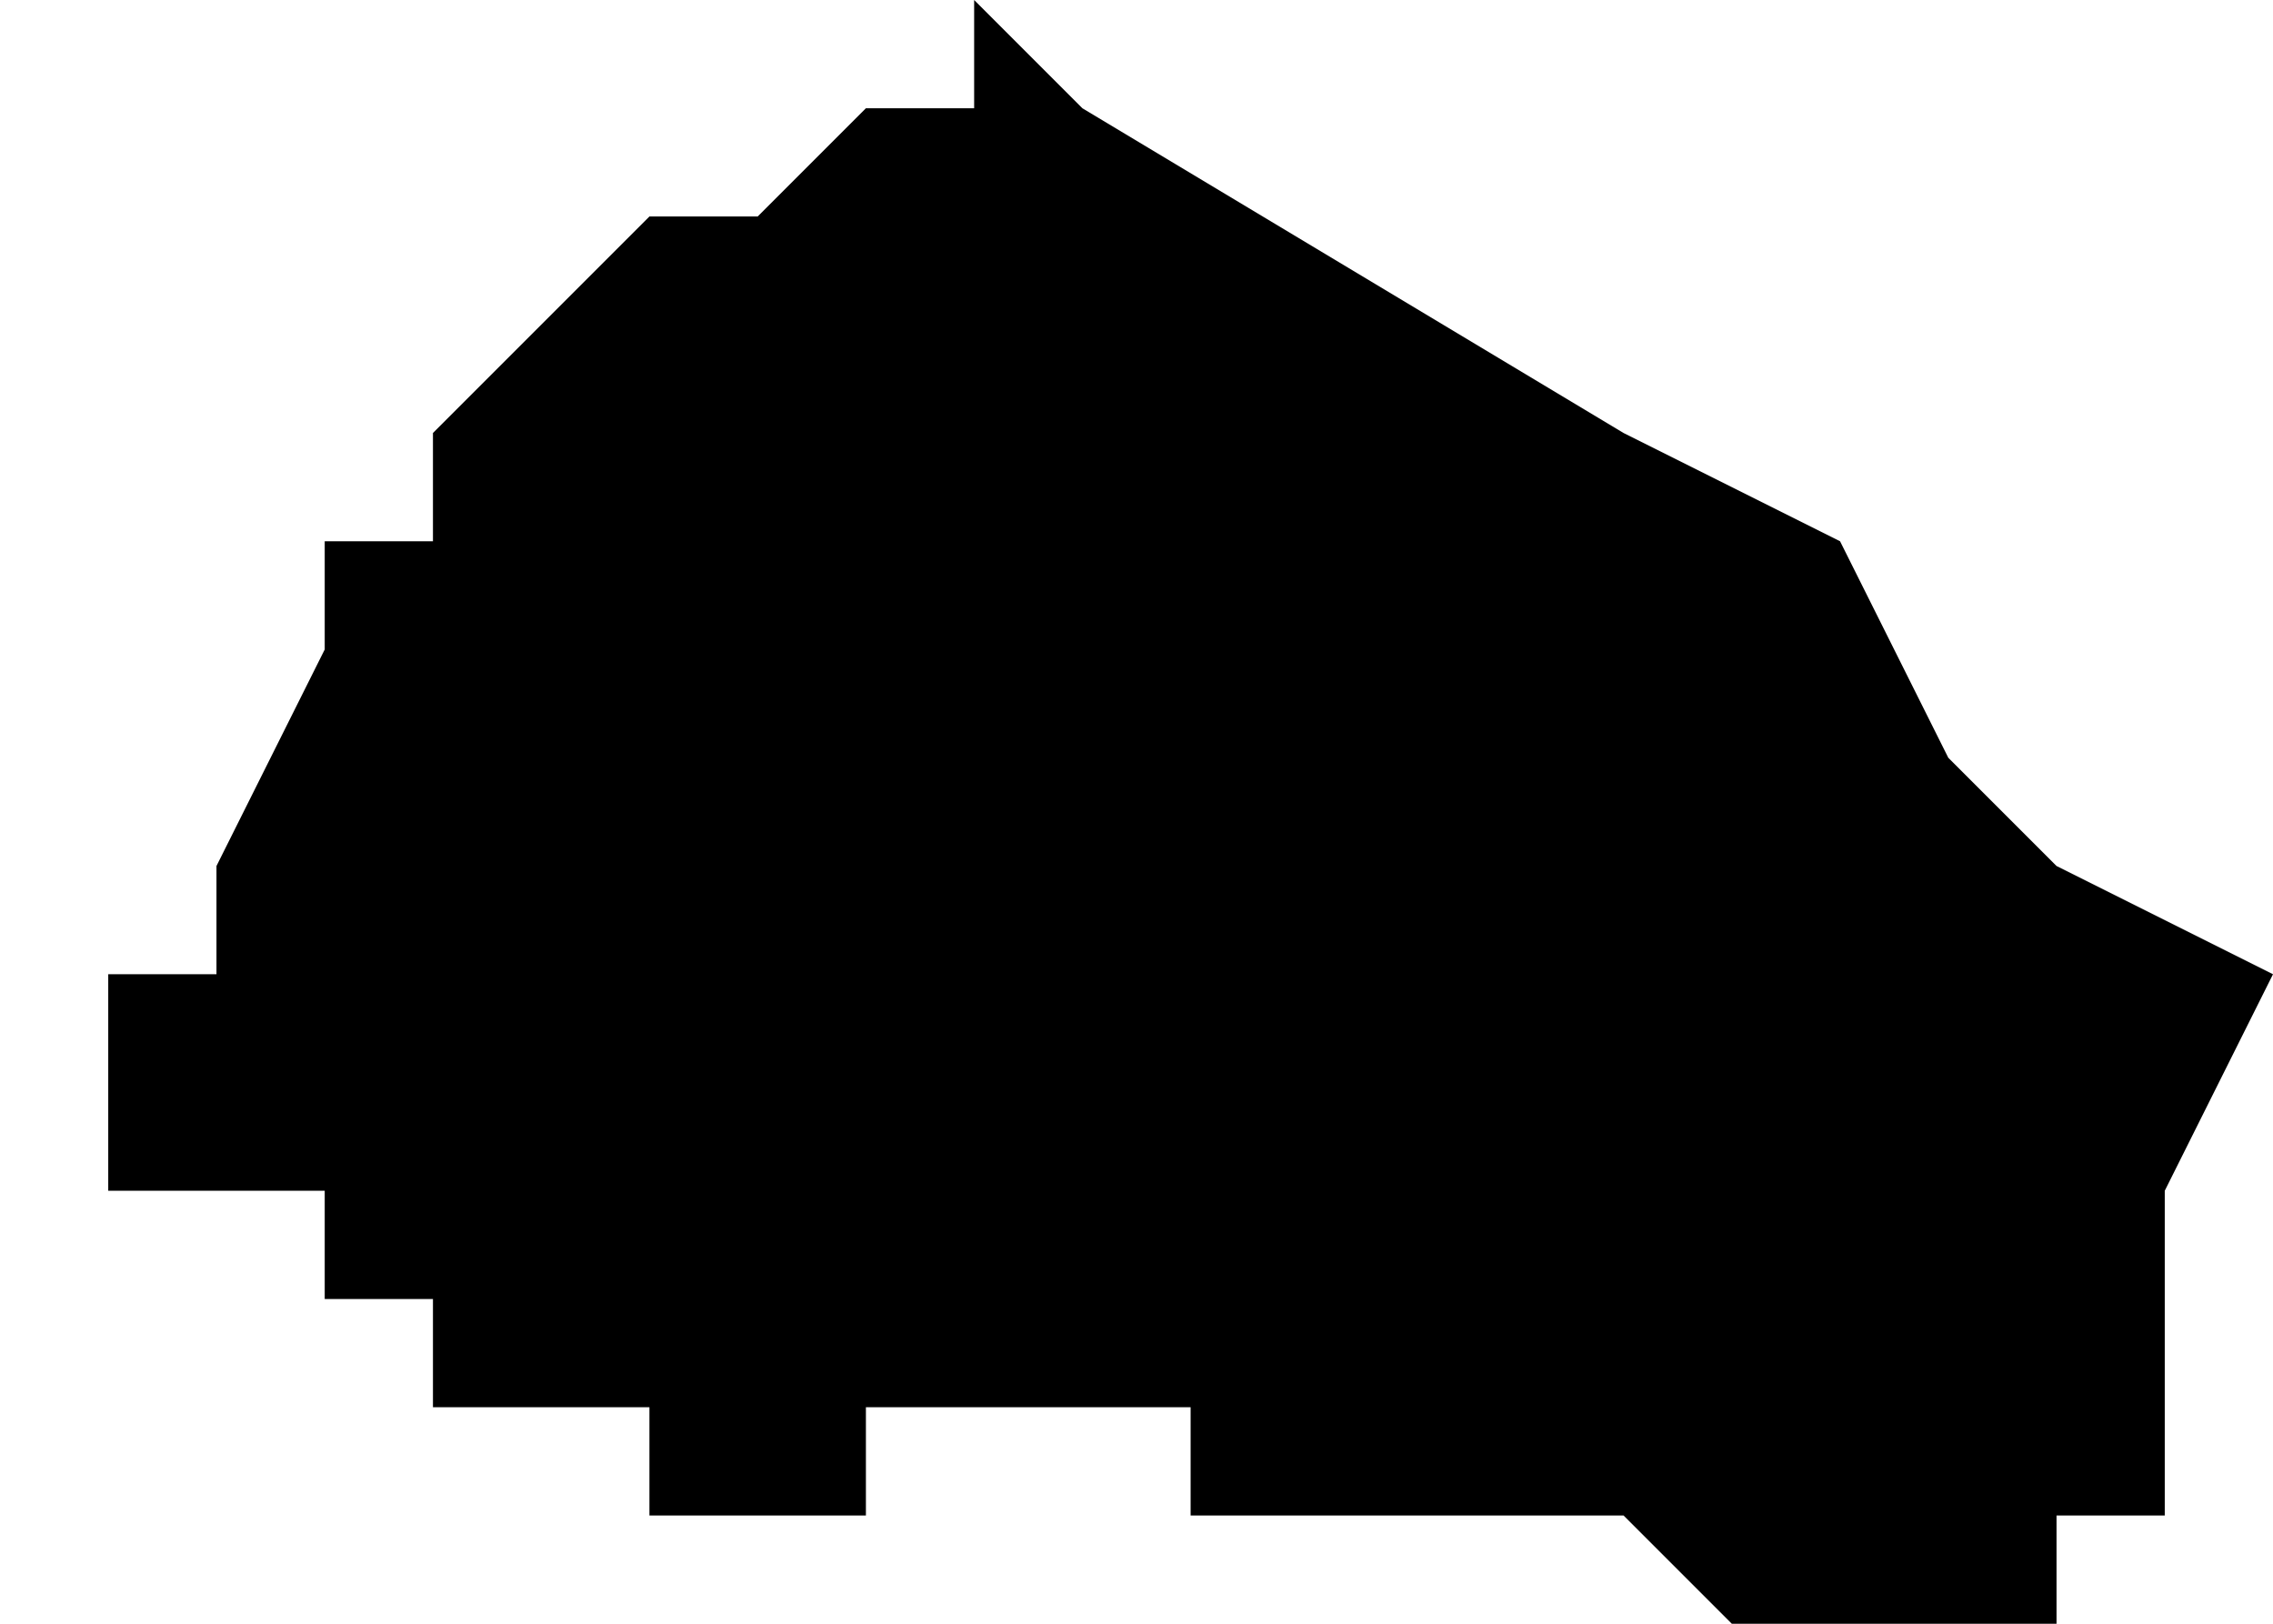 <?xml version="1.0" standalone="no"?><!DOCTYPE svg PUBLIC "-//W3C//DTD SVG 1.1//EN" "http://www.w3.org/Graphics/SVG/1.1/DTD/svg11.dtd"><svg xmlns="http://www.w3.org/2000/svg" viewBox="-403 -163 21 15" version = "1.1">
<g id="20205" ><path d="M -386,-158 L -385,-156 L -384,-155 L -382,-154 L -383,-152 L -383,-149 L -384,-149 L -384,-148 L -385,-148 L -386,-148 L -387,-148 L -388,-149 L -389,-149 L -390,-149 L -391,-149 L -392,-149 L -392,-150 L -393,-150 L -394,-150 L -395,-150 L -395,-149 L -396,-149 L -397,-149 L -397,-150 L -398,-150 L -399,-150 L -399,-151 L -400,-151 L -400,-152 L -401,-152 L -402,-152 L -402,-153 L -403,-153 L -402,-153 L -402,-154 L -401,-154 L -401,-155 L -400,-157 L -400,-158 L -399,-158 L -399,-159 L -398,-160 L -397,-161 L -396,-161 L -395,-162 L -394,-162 L -394,-163 L -393,-162 L -388,-159 L -386,-158 " /></g>
</svg>
